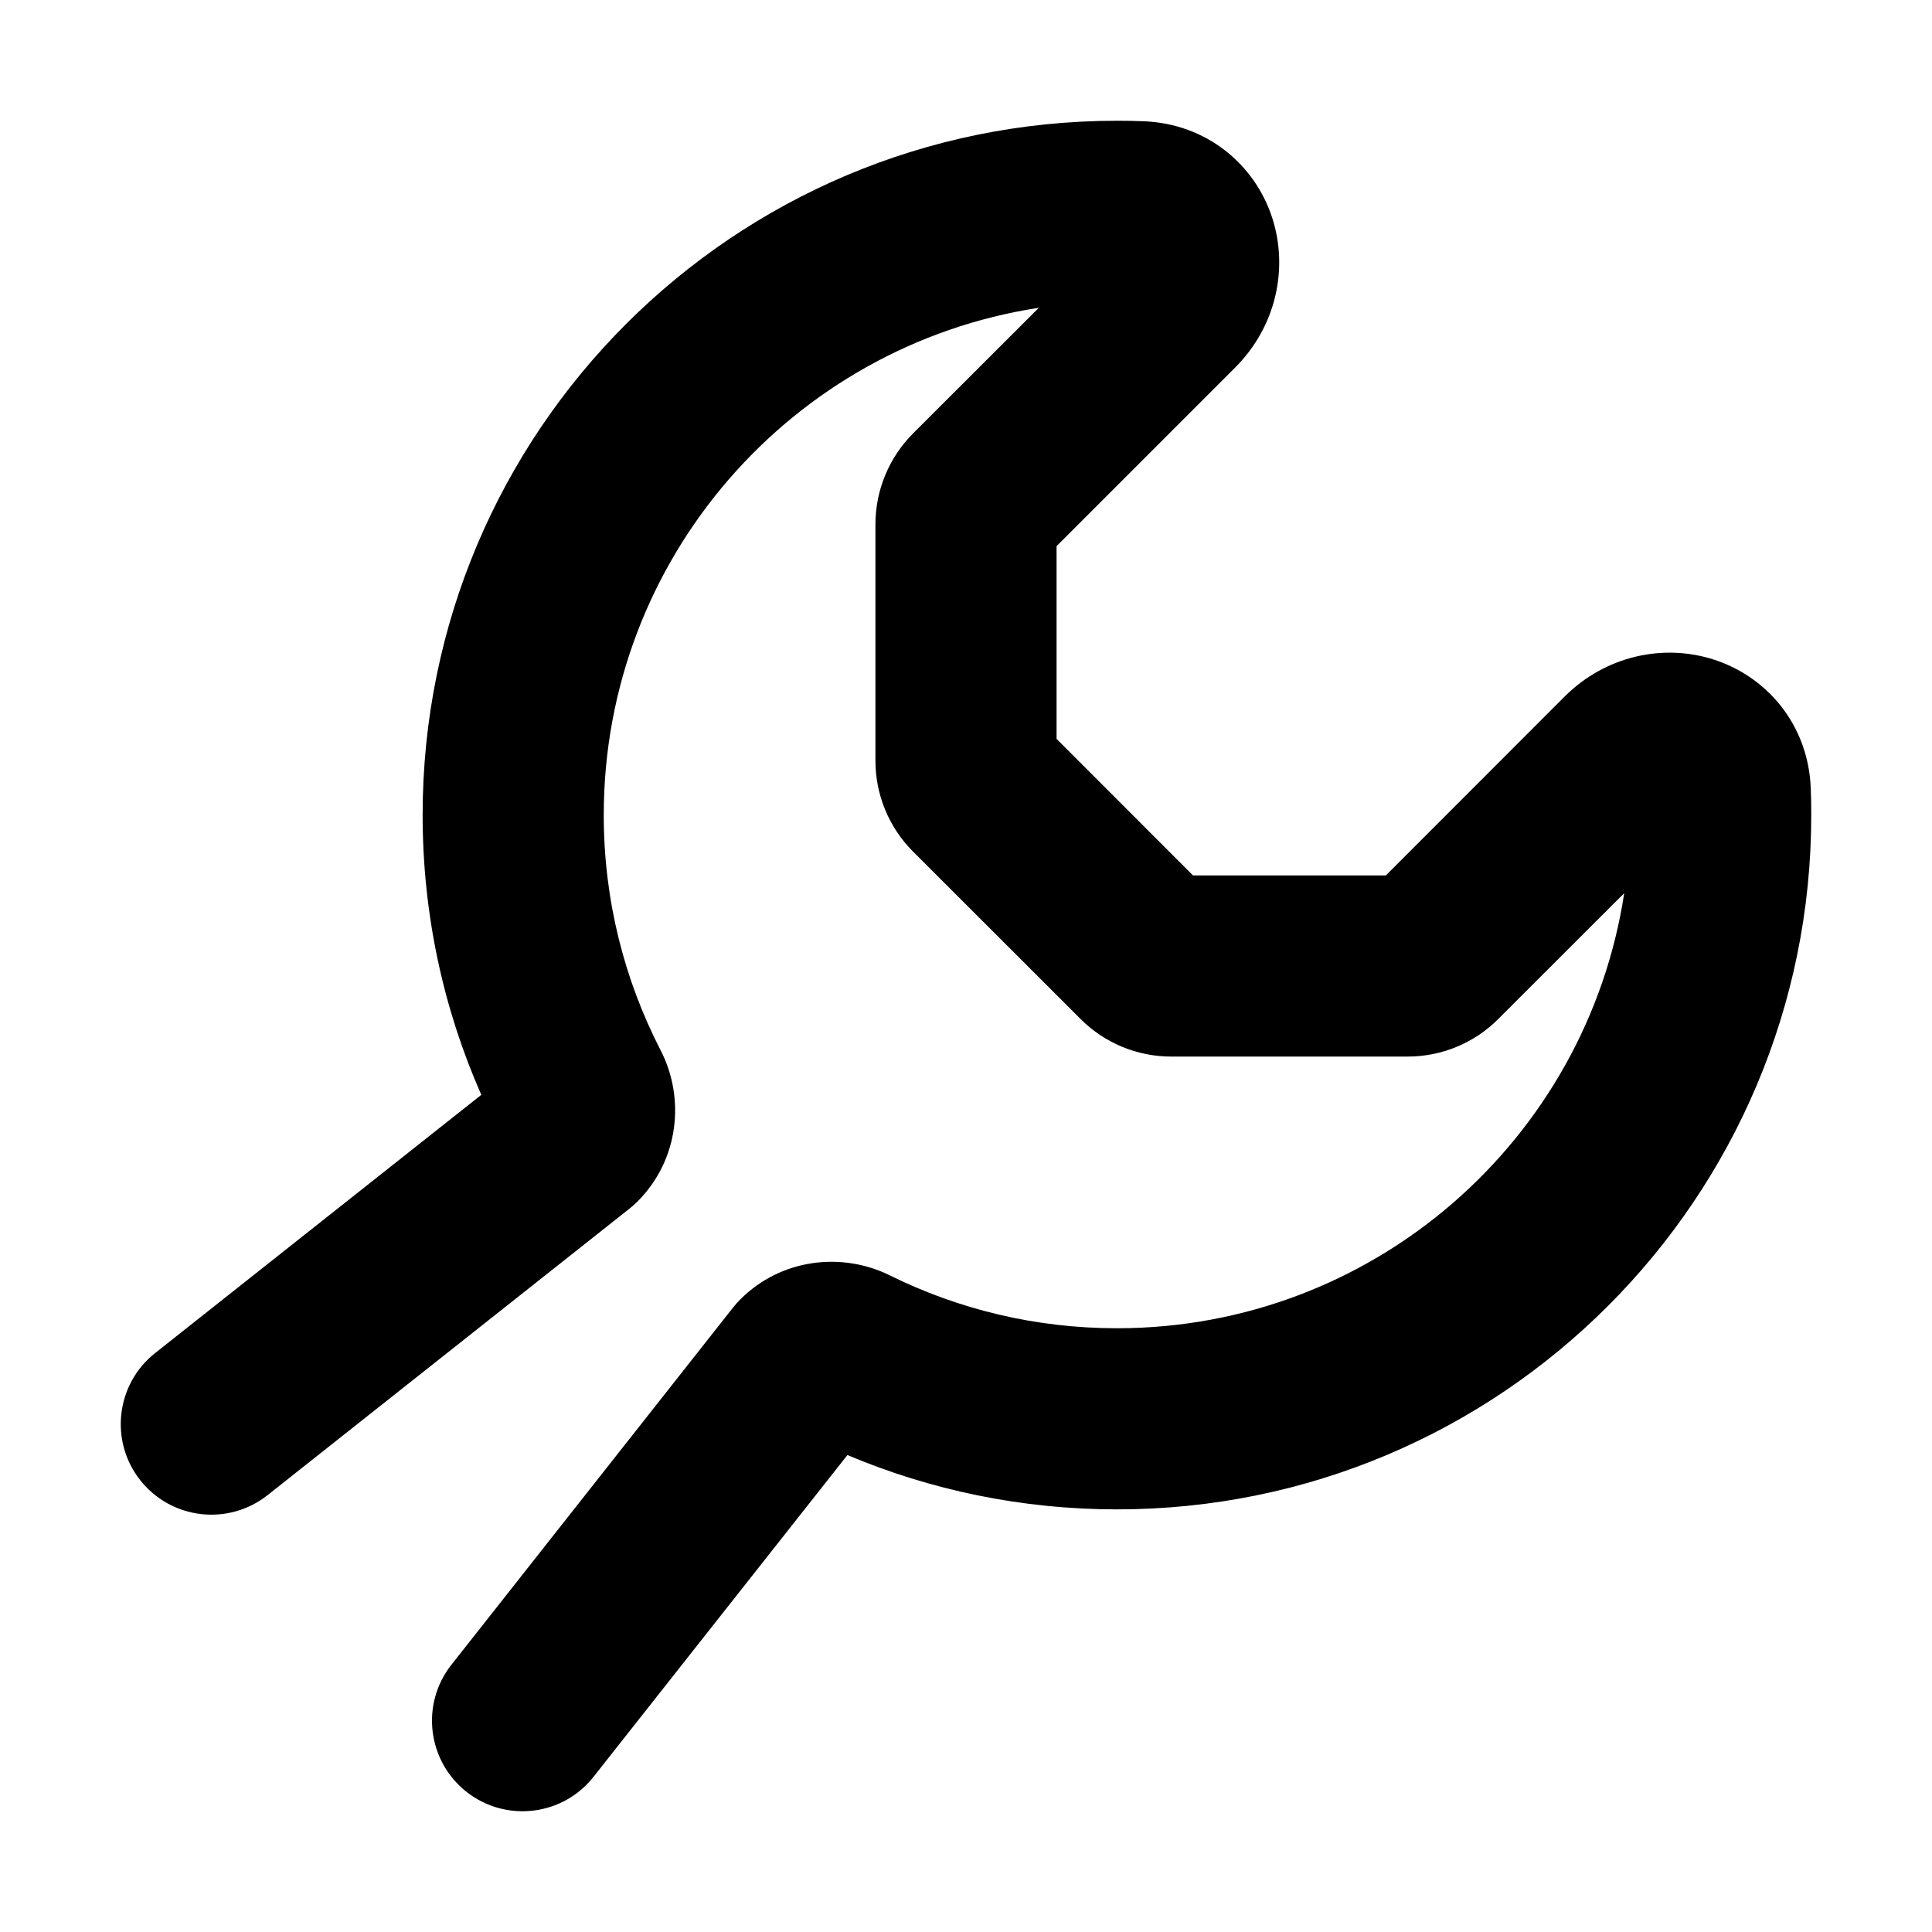 <svg width="16" height="16" viewBox="0 0 16 16" fill="none" xmlns="http://www.w3.org/2000/svg">
<g id="size=16">
<path id="Path" fill-rule="evenodd" clip-rule="evenodd" d="M8.603 2.549C6.563 2.861 5 4.623 5 6.75C5 7.453 5.17 8.113 5.47 8.696C5.675 9.092 5.625 9.604 5.28 9.95C5.259 9.971 5.237 9.99 5.215 10.008L2.216 12.382C1.891 12.639 1.419 12.584 1.162 12.259C0.905 11.935 0.96 11.463 1.284 11.206L3.986 9.067C3.673 8.358 3.5 7.573 3.5 6.75C3.5 3.574 6.074 1 9.25 1C9.323 1 9.396 1.001 9.469 1.004C9.998 1.024 10.393 1.367 10.535 1.801C10.672 2.221 10.57 2.703 10.229 3.044L8.75 4.523V6.119L9.88 7.25H11.477L12.956 5.77C13.297 5.429 13.779 5.327 14.198 5.464C14.633 5.606 14.976 6.001 14.996 6.53C14.999 6.603 15 6.676 15 6.75C15 9.926 12.426 12.5 9.25 12.5C8.46 12.5 7.705 12.34 7.018 12.05L4.916 14.714C4.66 15.04 4.188 15.095 3.863 14.839C3.538 14.582 3.482 14.111 3.739 13.786L6.072 10.827C6.09 10.804 6.11 10.782 6.131 10.761C6.471 10.421 6.974 10.367 7.369 10.562C7.935 10.842 8.573 11 9.25 11C11.377 11 13.14 9.437 13.451 7.397L12.409 8.438C12.21 8.638 11.94 8.75 11.658 8.75H9.699C9.417 8.75 9.147 8.638 8.948 8.438L7.561 7.052C7.362 6.853 7.25 6.582 7.25 6.301V4.342C7.25 4.06 7.362 3.79 7.561 3.59L8.603 2.549Z" fill="#000001"/>
</g>
</svg>
